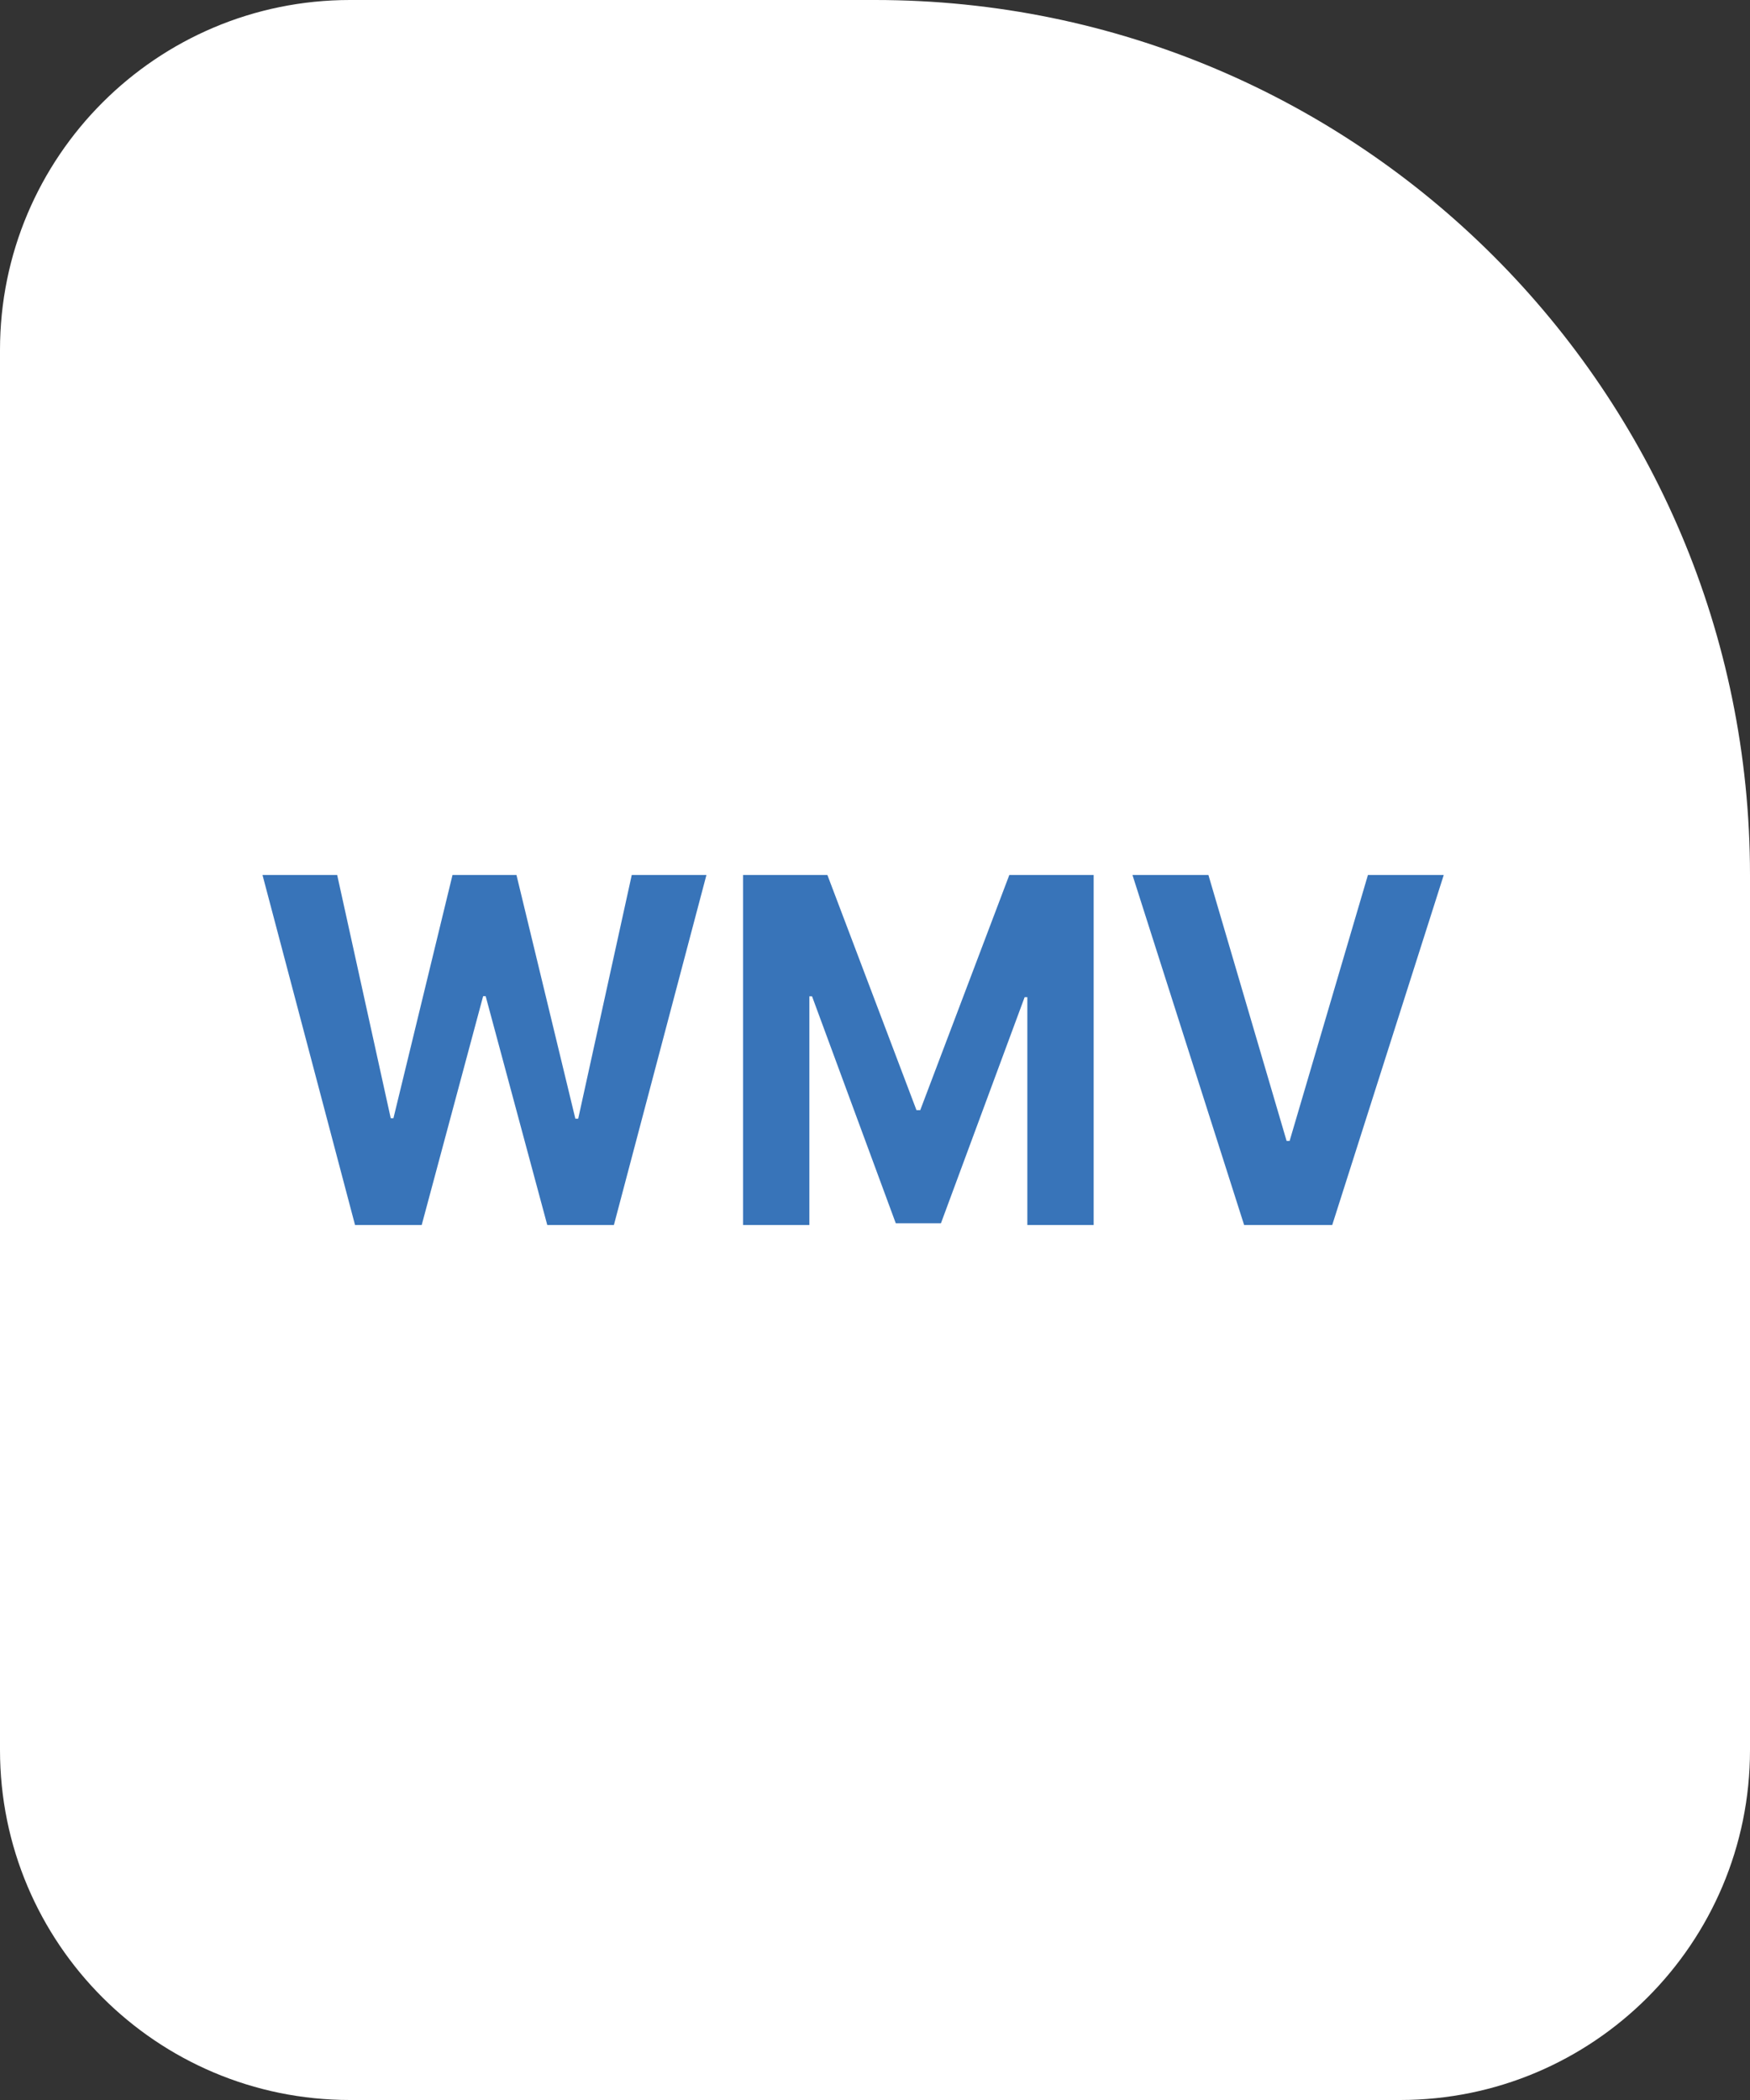 <svg width="40" height="48" viewBox="0 0 40 48" fill="none" xmlns="http://www.w3.org/2000/svg">
<rect x="0" y="0" width="40" height="48" fill="#333333" stroke="none"/>
<path d="M0 8C0 3.582 3.582 0 8 0H20C31.046 0 40 8.954 40 20V40C40 44.418 36.418 48 32 48H8C3.582 48 0 44.418 0 40V8Z" fill="white"/>
<path d="M8.115 28L6 20H7.707L8.931 25.559H8.993L10.343 20H11.805L13.151 25.57H13.216L14.44 20H16.147L14.032 28H12.509L11.101 22.77H11.043L9.639 28H8.115Z" fill="#3874B9"/>
<path d="M16.984 20H18.912L20.948 25.375H21.034L23.07 20H24.998V28H23.482V22.793H23.42L21.507 27.961H20.475L18.561 22.773H18.5V28H16.984V20Z" fill="#3874B9"/>
<path d="M27.621 20L29.408 26.078H29.477L31.267 20H33L30.451 28H28.437L25.885 20H27.621Z" fill="#3874B9"/>
</svg>
